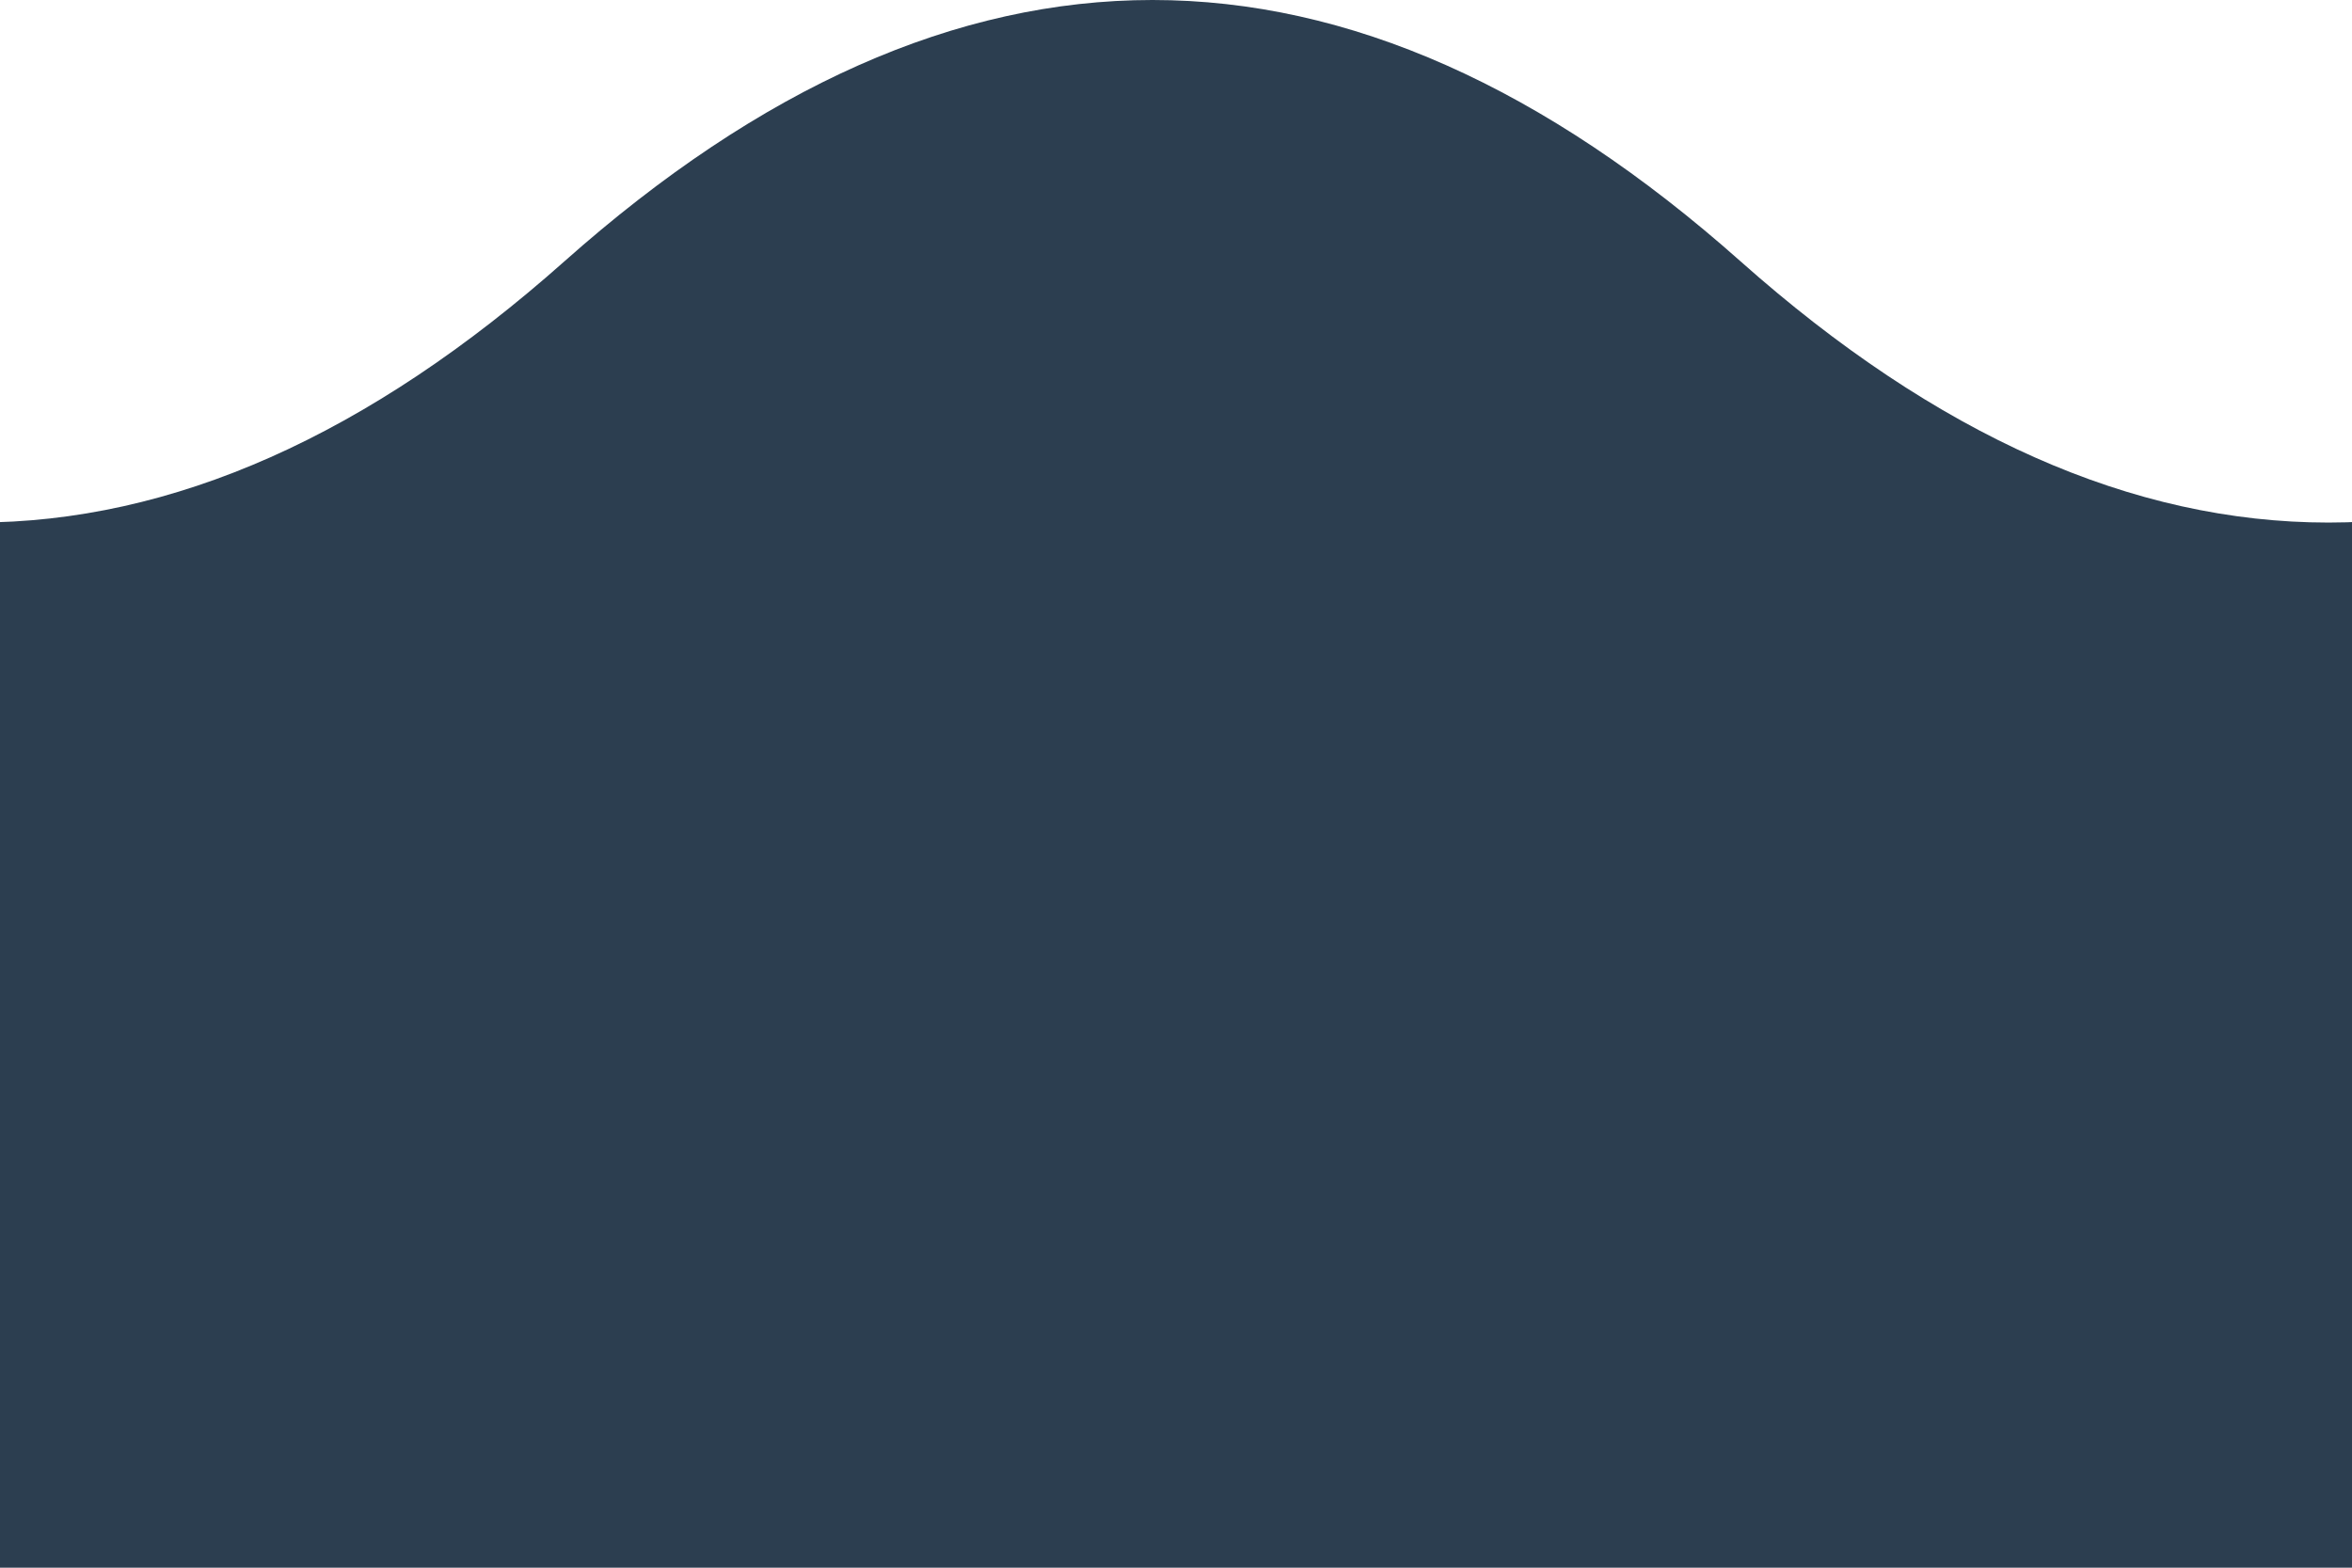 <svg xmlns="http://www.w3.org/2000/svg" viewBox="0 0 1080 720" width="100%">
  <path d="M -10.8 240 Q 124.2 240 259.2 120 Q 529.2 -120 799.2 120 Q 934.2 240 1069.2 240 Q 1204.2 240 1339.2 120 Q 1609.2 -120 1879.2 120 Q 2014.2 240 2149.2 240 L 1080 720 L 0 720 Z" fill="#2c3e50"></path>
</svg>